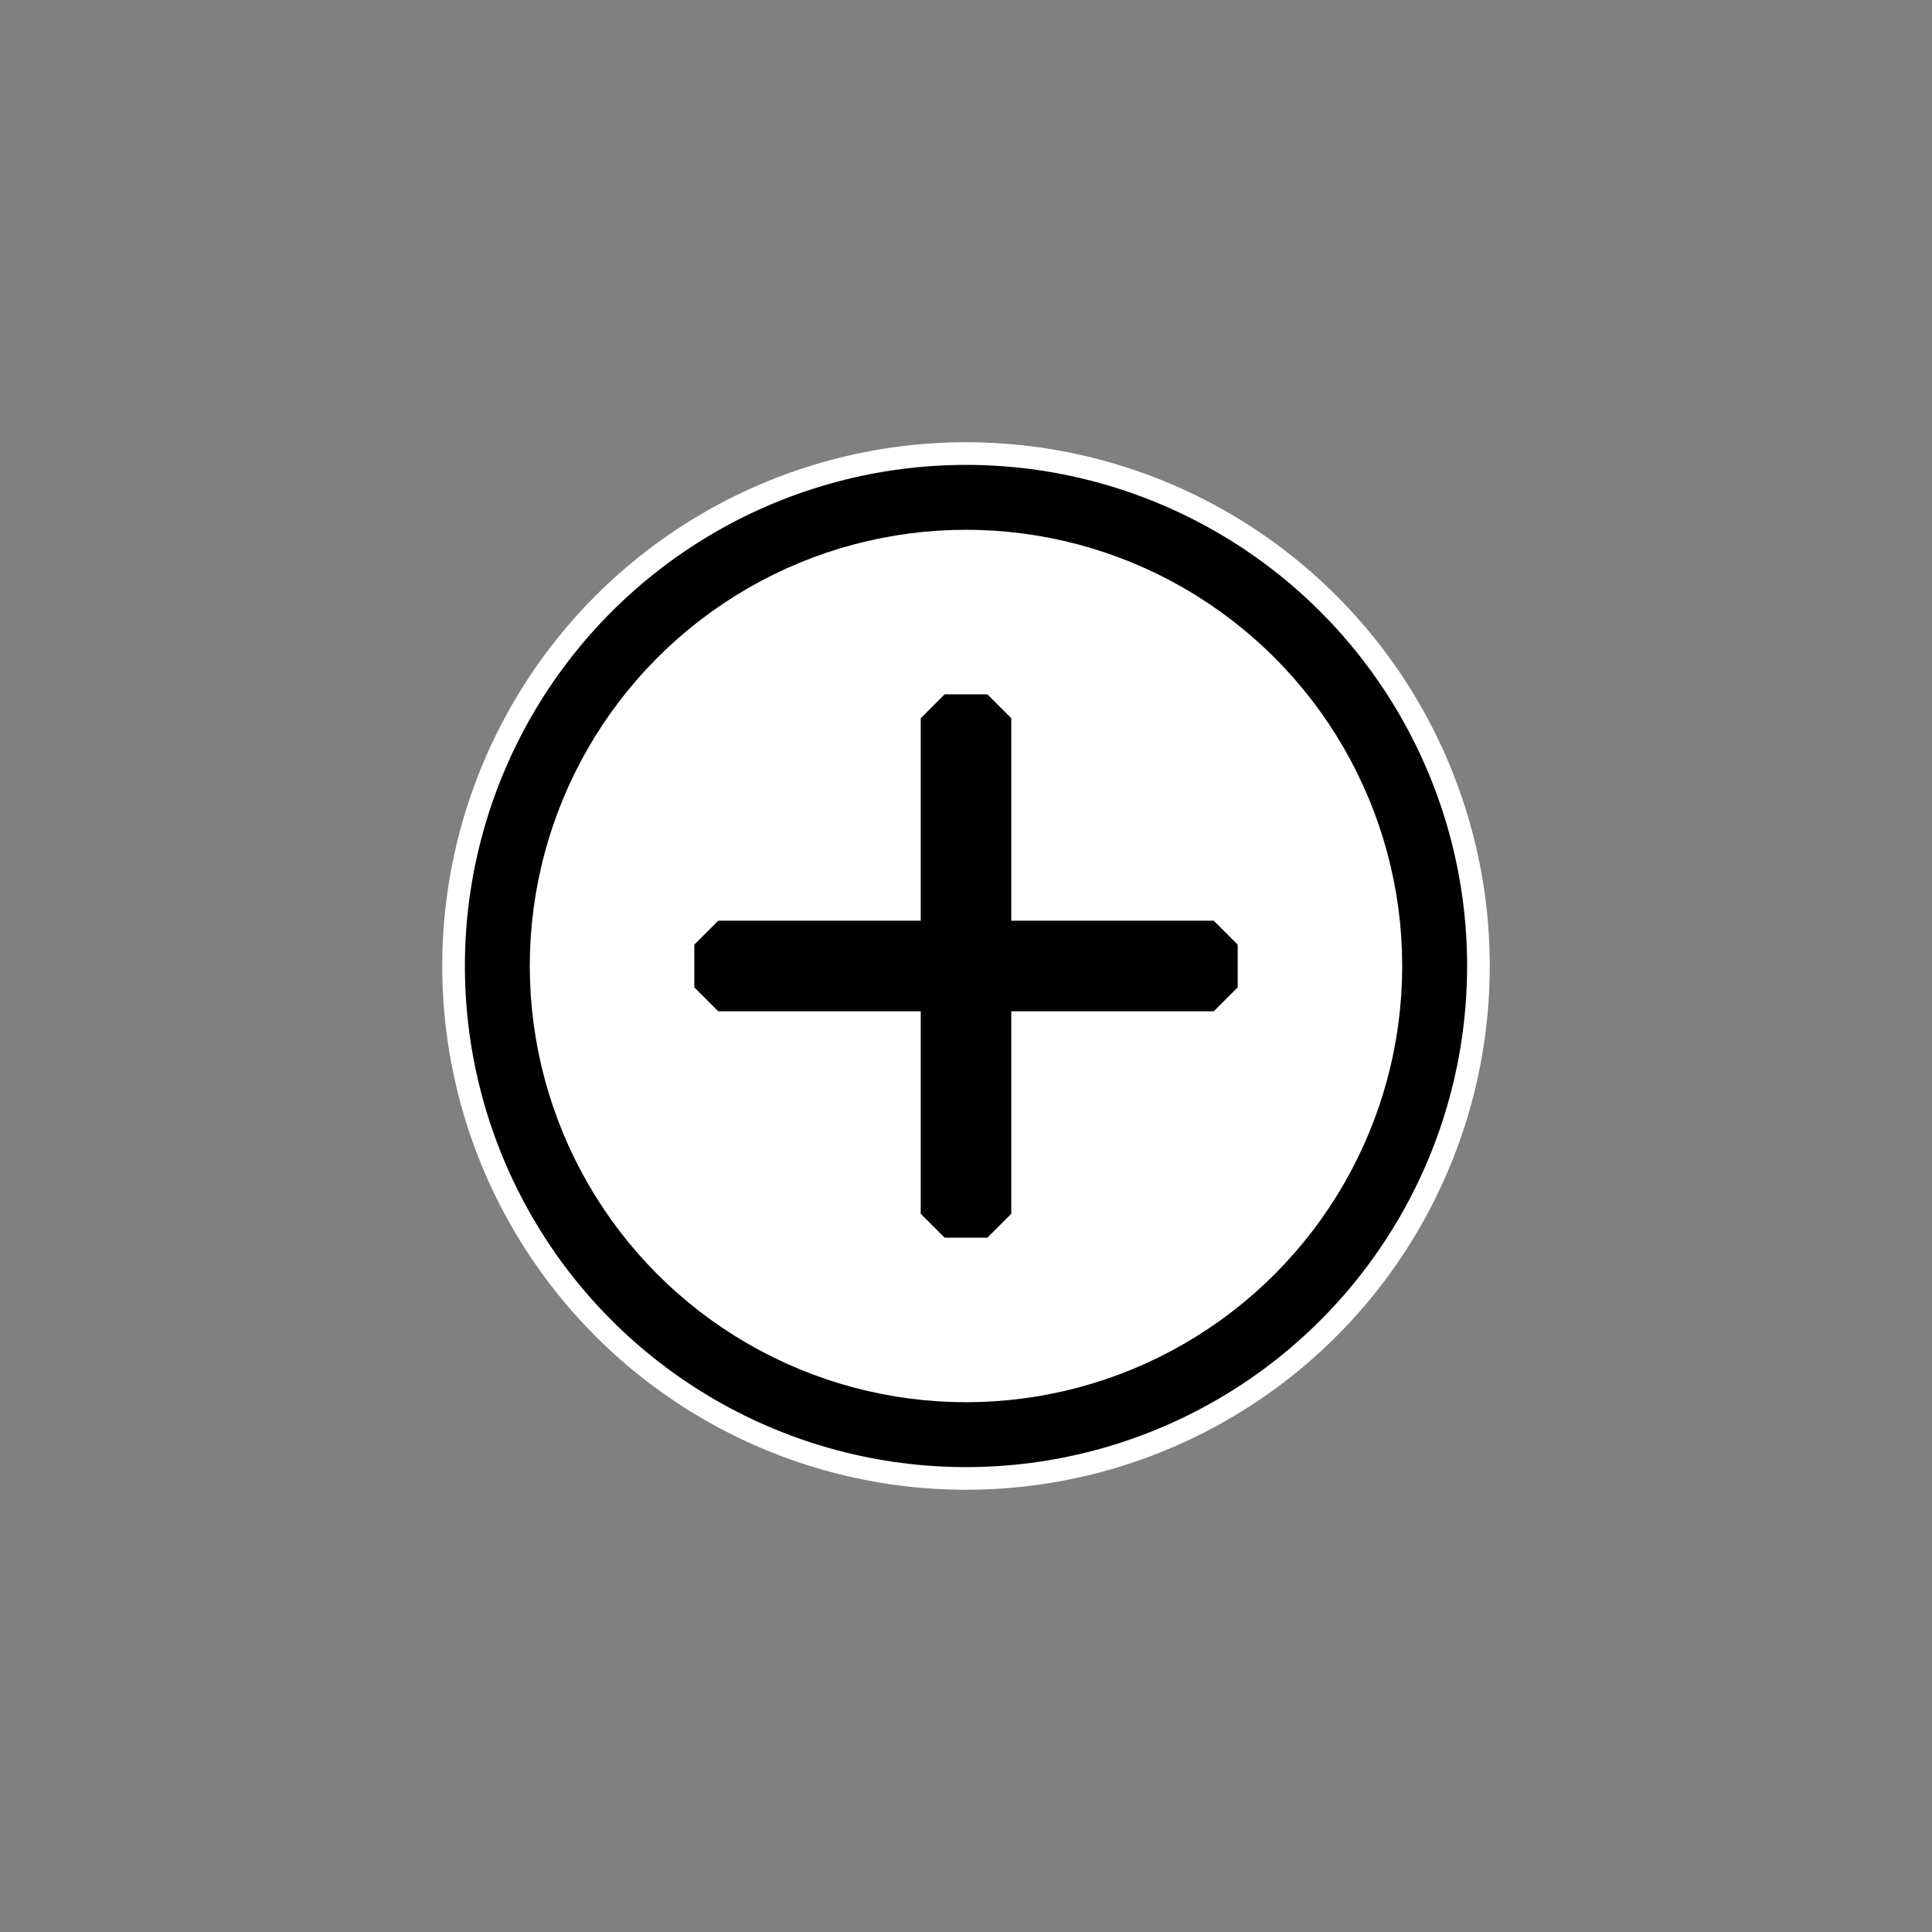 <svg xmlns="http://www.w3.org/2000/svg" viewBox="0 0 128 128">
  <rect x="0" y="0" width="128" height="128" fill="#808080" stroke="none"/>
  <defs>
    <clipPath id="a">
      <path d="M0 0h128v128H0z"/>
    </clipPath>
  </defs>
  <g clip-path="url(#a)">
    <clipPath id="b">
      <path fill="#fff" d="M0 0h128v128H0z"/>
    </clipPath>
    <g clip-path="url(#b)">
      <circle cx="64" cy="64" r="34.7" fill="#fff" vector-effect="non-scaling-stroke"/>
      <circle cx="64" cy="64" r="31.2" stroke="#000" stroke-width="4" mask="url(#b)" vector-effect="non-scaling-stroke"/>
      <circle cx="64" cy="64" r="26.9" fill="#fff" stroke="#fff" stroke-width="4" mask="url(#a)" vector-effect="non-scaling-stroke"/>
      <path stroke="#000" stroke-linecap="square" stroke-miterlimit="2" stroke-width="2" d="M48 62h32l1 1v2l-1 1H48l-1-1v-2l1-1z" vector-effect="non-scaling-stroke"/>
      <path stroke="#000" stroke-linecap="square" stroke-miterlimit="2" stroke-width="2" d="M62 80V48l1-1h2l1 1v32l-1 1h-2l-1-1z" vector-effect="non-scaling-stroke"/>
    </g>
  </g>
</svg>
